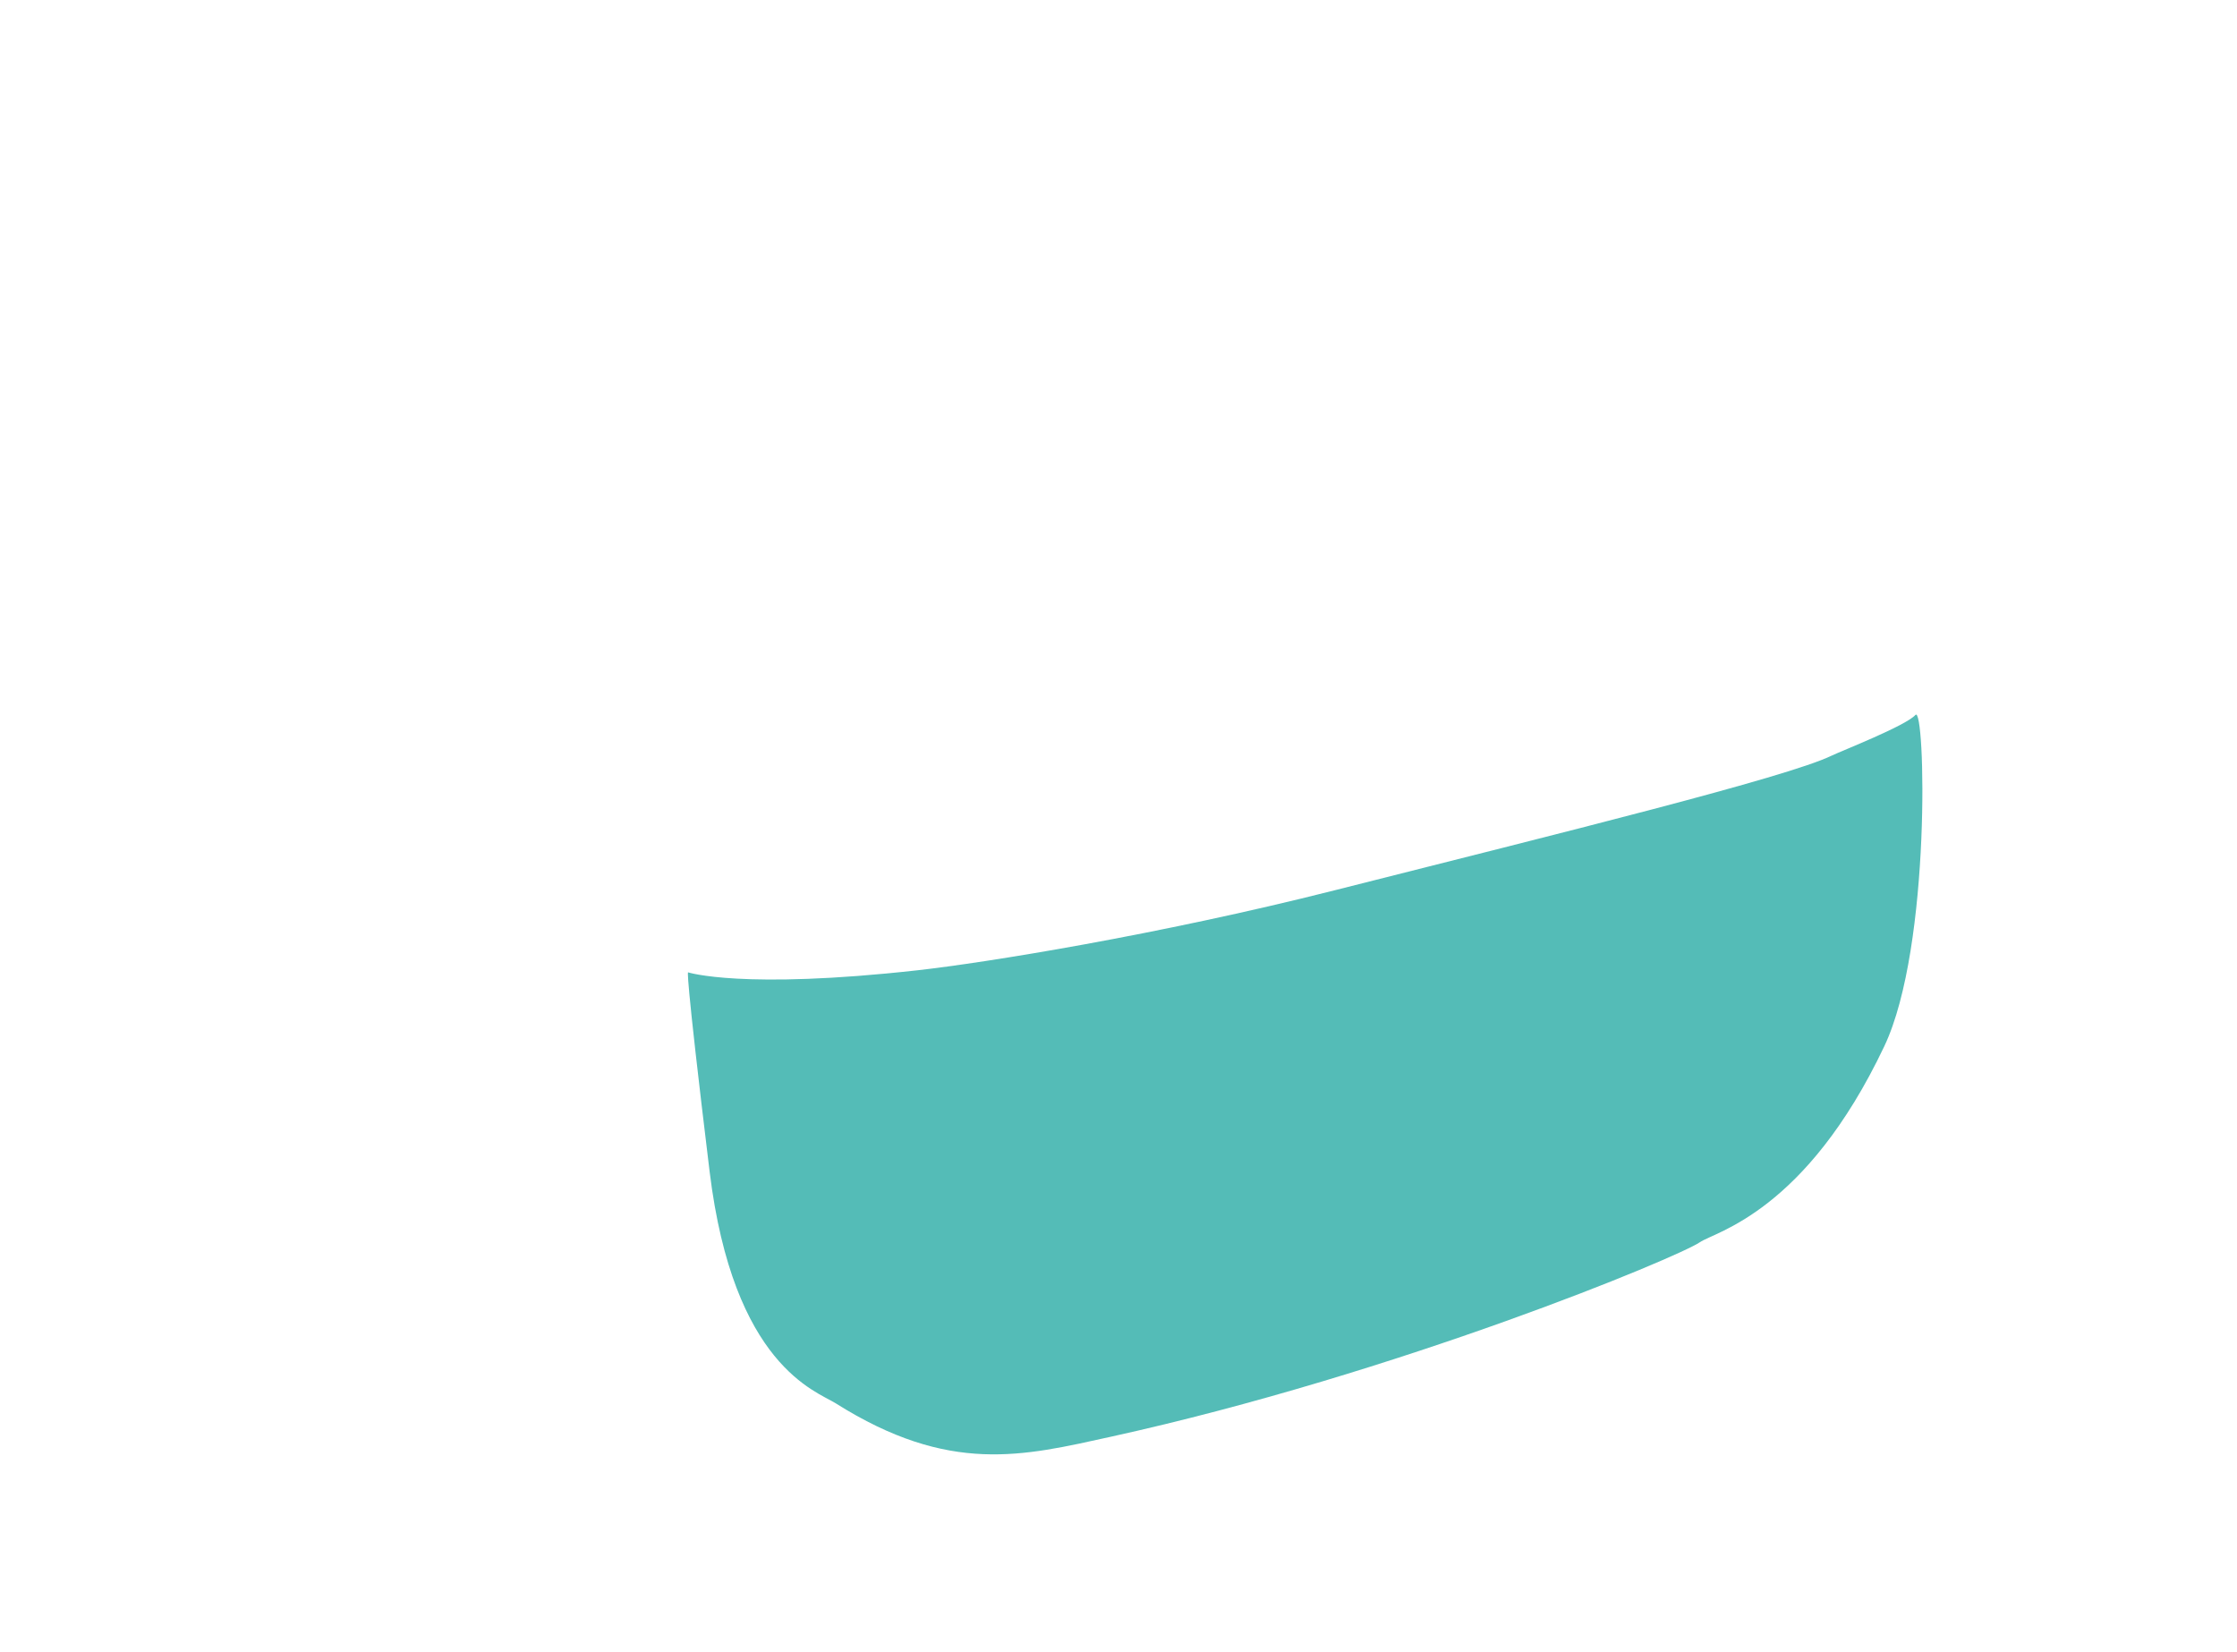 <?xml version="1.0" encoding="UTF-8" standalone="no"?><!DOCTYPE svg PUBLIC "-//W3C//DTD SVG 1.1//EN" "http://www.w3.org/Graphics/SVG/1.1/DTD/svg11.dtd"><svg width="100%" height="100%" viewBox="0 0 19500 14400" version="1.1" xmlns="http://www.w3.org/2000/svg" xmlns:xlink="http://www.w3.org/1999/xlink" xml:space="preserve" xmlns:serif="http://www.serif.com/" style="fill-rule:evenodd;clip-rule:evenodd;stroke-linejoin:round;stroke-miterlimit:2;"><path id="below-zipper" serif:id="below zipper" d="M5998.04,8475.07c0,-0 473.35,152.292 2000.27,-18.17c585.94,-65.412 2092,-306.479 3633.97,-696.653c1999.31,-505.898 3941.87,-984.32 4333.71,-1173.81c85.969,-41.574 645.929,-260.199 730.906,-355.024c84.977,-94.825 142.259,2016.01 -271.574,2888.1c-685.905,1445.44 -1474.93,1616.43 -1607.6,1707.73c-187.738,129.207 -2621.71,1142.67 -5133.8,1695.18c-765.036,168.26 -1407.23,334.139 -2399.96,-291.775c-168.333,-106.135 -892.14,-326.7 -1098.47,-2021.03c-220.548,-1811.13 -187.457,-1734.55 -187.457,-1734.55Z" style="fill:#54bcb7;"/></svg>